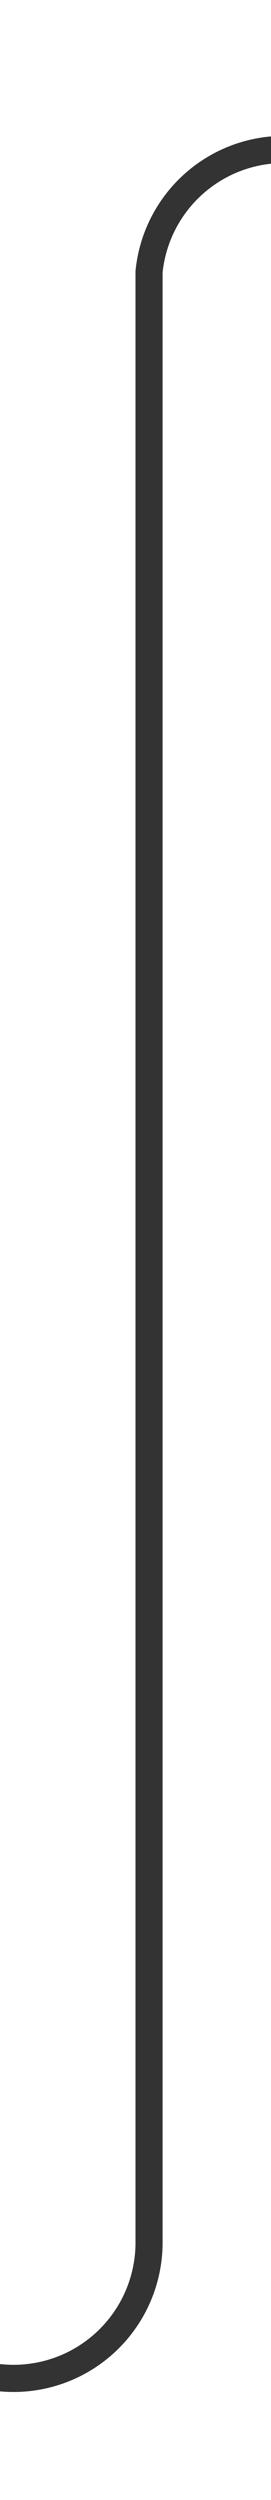 ﻿<?xml version="1.0" encoding="utf-8"?>
<svg version="1.1" xmlns:xlink="http://www.w3.org/1999/xlink" width="10px" height="92px" preserveAspectRatio="xMidYMin meet" viewBox="339 3601  8 92" xmlns="http://www.w3.org/2000/svg">
  <path d="M 293 3688.5  L 338 3688.5  A 5 5 0 0 0 343.5 3683.5 L 343.5 3611  A 5 5 0 0 1 348.5 3606.5 L 388 3606.5  " stroke-width="1" stroke="#333333" fill="none" />
  <path d="M 387 3612.8  L 393 3606.5  L 387 3600.2  L 387 3612.8  Z " fill-rule="nonzero" fill="#333333" stroke="none" />
</svg>